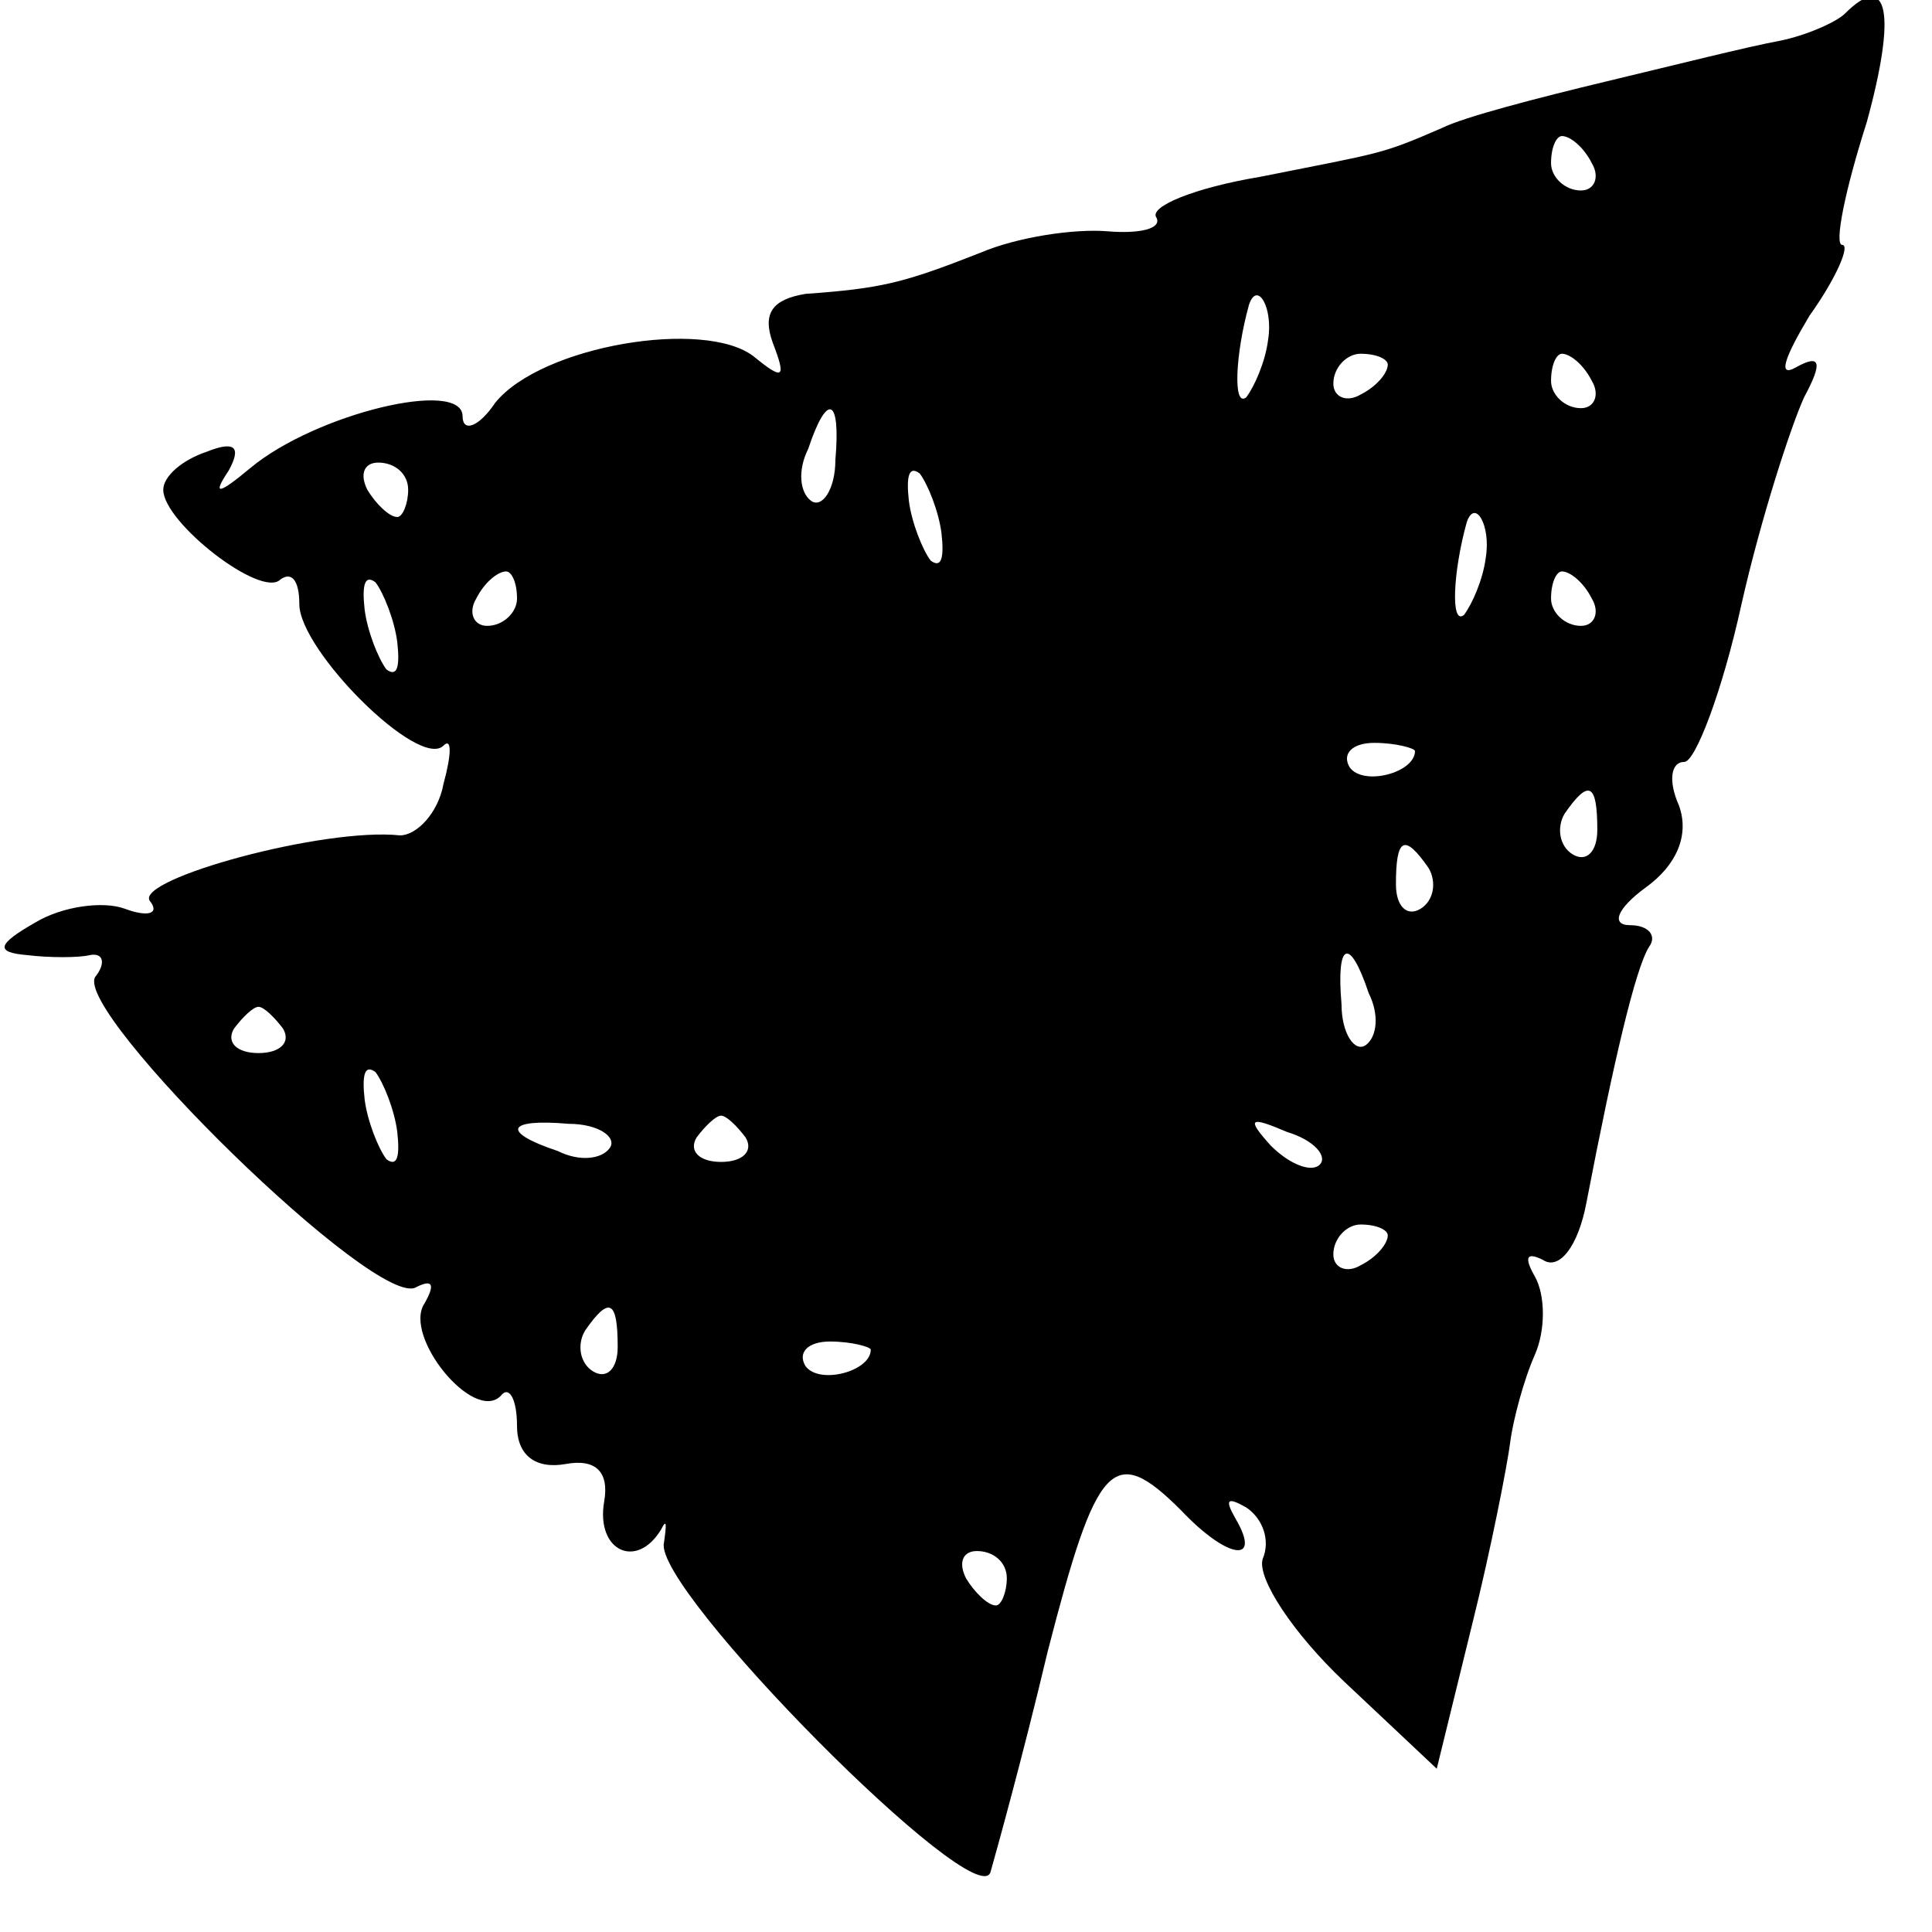 <?xml version="1.0" standalone="no"?>
<!DOCTYPE svg PUBLIC "-//W3C//DTD SVG 20010904//EN"
 "http://www.w3.org/TR/2001/REC-SVG-20010904/DTD/svg10.dtd">
<svg version="1.0" xmlns="http://www.w3.org/2000/svg"
 width="71pt" height="71pt" viewBox="0 0 71 71"
 preserveAspectRatio="xMidYMid meet">
<g transform="translate(0,71) scale(0.1,-0.1)"
fill="#000000" stroke="none">
<path d="M678 705 c-3 -3 -14 -8 -24 -10 -11 -2 -39 -9 -64 -15 -25 -6 -52
-13 -60 -17 -23 -10 -22 -9 -67 -18 -24 -4 -41 -11 -38 -15 2 -4 -6 -6 -18 -5
-12 1 -33 -2 -47 -8 -28 -11 -36 -13 -64 -15 -12 -2 -16 -7 -12 -18 5 -13 4
-14 -7 -5 -18 14 -78 4 -95 -17 -6 -9 -12 -11 -12 -5 0 14 -54 1 -78 -19 -12
-10 -14 -10 -8 -1 5 9 2 11 -8 7 -9 -3 -16 -9 -16 -14 0 -12 36 -40 43 -33 4
3 7 0 7 -9 0 -17 44 -61 53 -52 3 3 3 -3 0 -14 -2 -11 -10 -19 -16 -19 -28 3
-97 -16 -92 -24 4 -5 -1 -6 -9 -3 -8 3 -23 1 -33 -5 -14 -8 -15 -11 -3 -12 8
-1 19 -1 23 0 5 1 6 -3 2 -8 -8 -13 104 -123 118 -114 6 3 7 1 3 -6 -8 -12 18
-44 28 -34 3 4 6 -1 6 -11 0 -11 7 -16 18 -14 11 2 16 -3 14 -14 -3 -18 12
-25 21 -10 2 4 2 2 1 -5 -4 -17 115 -137 120 -121 2 7 12 43 21 81 18 70 24
77 49 52 17 -18 30 -20 20 -3 -4 7 -3 8 4 4 6 -4 9 -12 6 -19 -2 -7 11 -27 30
-45 l34 -32 13 53 c7 28 13 59 14 67 1 8 5 23 9 32 4 9 4 22 0 29 -4 7 -3 9 3
6 6 -4 13 5 16 21 10 52 18 86 23 94 3 4 0 8 -7 8 -7 0 -5 6 6 14 11 8 16 19
12 30 -4 9 -3 16 2 16 4 0 14 26 21 58 7 31 18 65 23 76 7 13 6 16 -3 11 -7
-4 -4 4 5 19 10 14 15 26 12 26 -3 0 1 20 9 45 11 40 8 56 -8 40z m-93 -55 c3
-5 1 -10 -4 -10 -6 0 -11 5 -11 10 0 6 2 10 4 10 3 0 8 -4 11 -10z m-119 -65
c-1 -8 -5 -17 -8 -21 -5 -4 -4 16 1 34 3 9 9 -1 7 -13z m44 -9 c0 -3 -4 -8
-10 -11 -5 -3 -10 -1 -10 4 0 6 5 11 10 11 6 0 10 -2 10 -4z m75 -6 c3 -5 1
-10 -4 -10 -6 0 -11 5 -11 10 0 6 2 10 4 10 3 0 8 -4 11 -10z m-278 -29 c0
-11 -5 -18 -9 -15 -4 3 -5 11 -1 19 7 21 12 19 10 -4z m-157 -11 c0 -5 -2 -10
-4 -10 -3 0 -8 5 -11 10 -3 6 -1 10 4 10 6 0 11 -4 11 -10z m196 -16 c1 -9 0
-13 -4 -10 -3 4 -7 14 -8 22 -1 9 0 13 4 10 3 -4 7 -14 8 -22z m200 -9 c-1 -8
-5 -17 -8 -21 -5 -4 -4 16 1 34 3 9 9 -1 7 -13z m-400 -31 c1 -9 0 -13 -4 -10
-3 4 -7 14 -8 22 -1 9 0 13 4 10 3 -4 7 -14 8 -22z m44 16 c0 -5 -5 -10 -11
-10 -5 0 -7 5 -4 10 3 6 8 10 11 10 2 0 4 -4 4 -10z m395 0 c3 -5 1 -10 -4
-10 -6 0 -11 5 -11 10 0 6 2 10 4 10 3 0 8 -4 11 -10z m-65 -56 c0 -8 -19 -13
-24 -6 -3 5 1 9 9 9 8 0 15 -2 15 -3z m67 -29 c0 -8 -4 -12 -9 -9 -5 3 -6 10
-3 15 9 13 12 11 12 -6z m-62 -14 c3 -5 2 -12 -3 -15 -5 -3 -9 1 -9 9 0 17 3
19 12 6z m-22 -46 c4 -8 3 -16 -1 -19 -4 -3 -9 4 -9 15 -2 23 3 25 10 4z
m-399 -13 c3 -5 -1 -9 -9 -9 -8 0 -12 4 -9 9 3 4 7 8 9 8 2 0 6 -4 9 -8z m42
-38 c1 -9 0 -13 -4 -10 -3 4 -7 14 -8 22 -1 9 0 13 4 10 3 -4 7 -14 8 -22z
m78 -6 c-3 -4 -11 -5 -19 -1 -21 7 -19 12 4 10 11 0 18 -5 15 -9z m50 4 c3 -5
-1 -9 -9 -9 -8 0 -12 4 -9 9 3 4 7 8 9 8 2 0 6 -4 9 -8z m211 -10 c-3 -3 -11
0 -18 7 -9 10 -8 11 6 5 10 -3 15 -9 12 -12z m25 -26 c0 -3 -4 -8 -10 -11 -5
-3 -10 -1 -10 4 0 6 5 11 10 11 6 0 10 -2 10 -4z m-283 -41 c0 -8 -4 -12 -9
-9 -5 3 -6 10 -3 15 9 13 12 11 12 -6z m93 -1 c0 -8 -19 -13 -24 -6 -3 5 1 9
9 9 8 0 15 -2 15 -3z m50 -84 c0 -5 -2 -10 -4 -10 -3 0 -8 5 -11 10 -3 6 -1
10 4 10 6 0 11 -4 11 -10z"/>
</g>
</svg>
